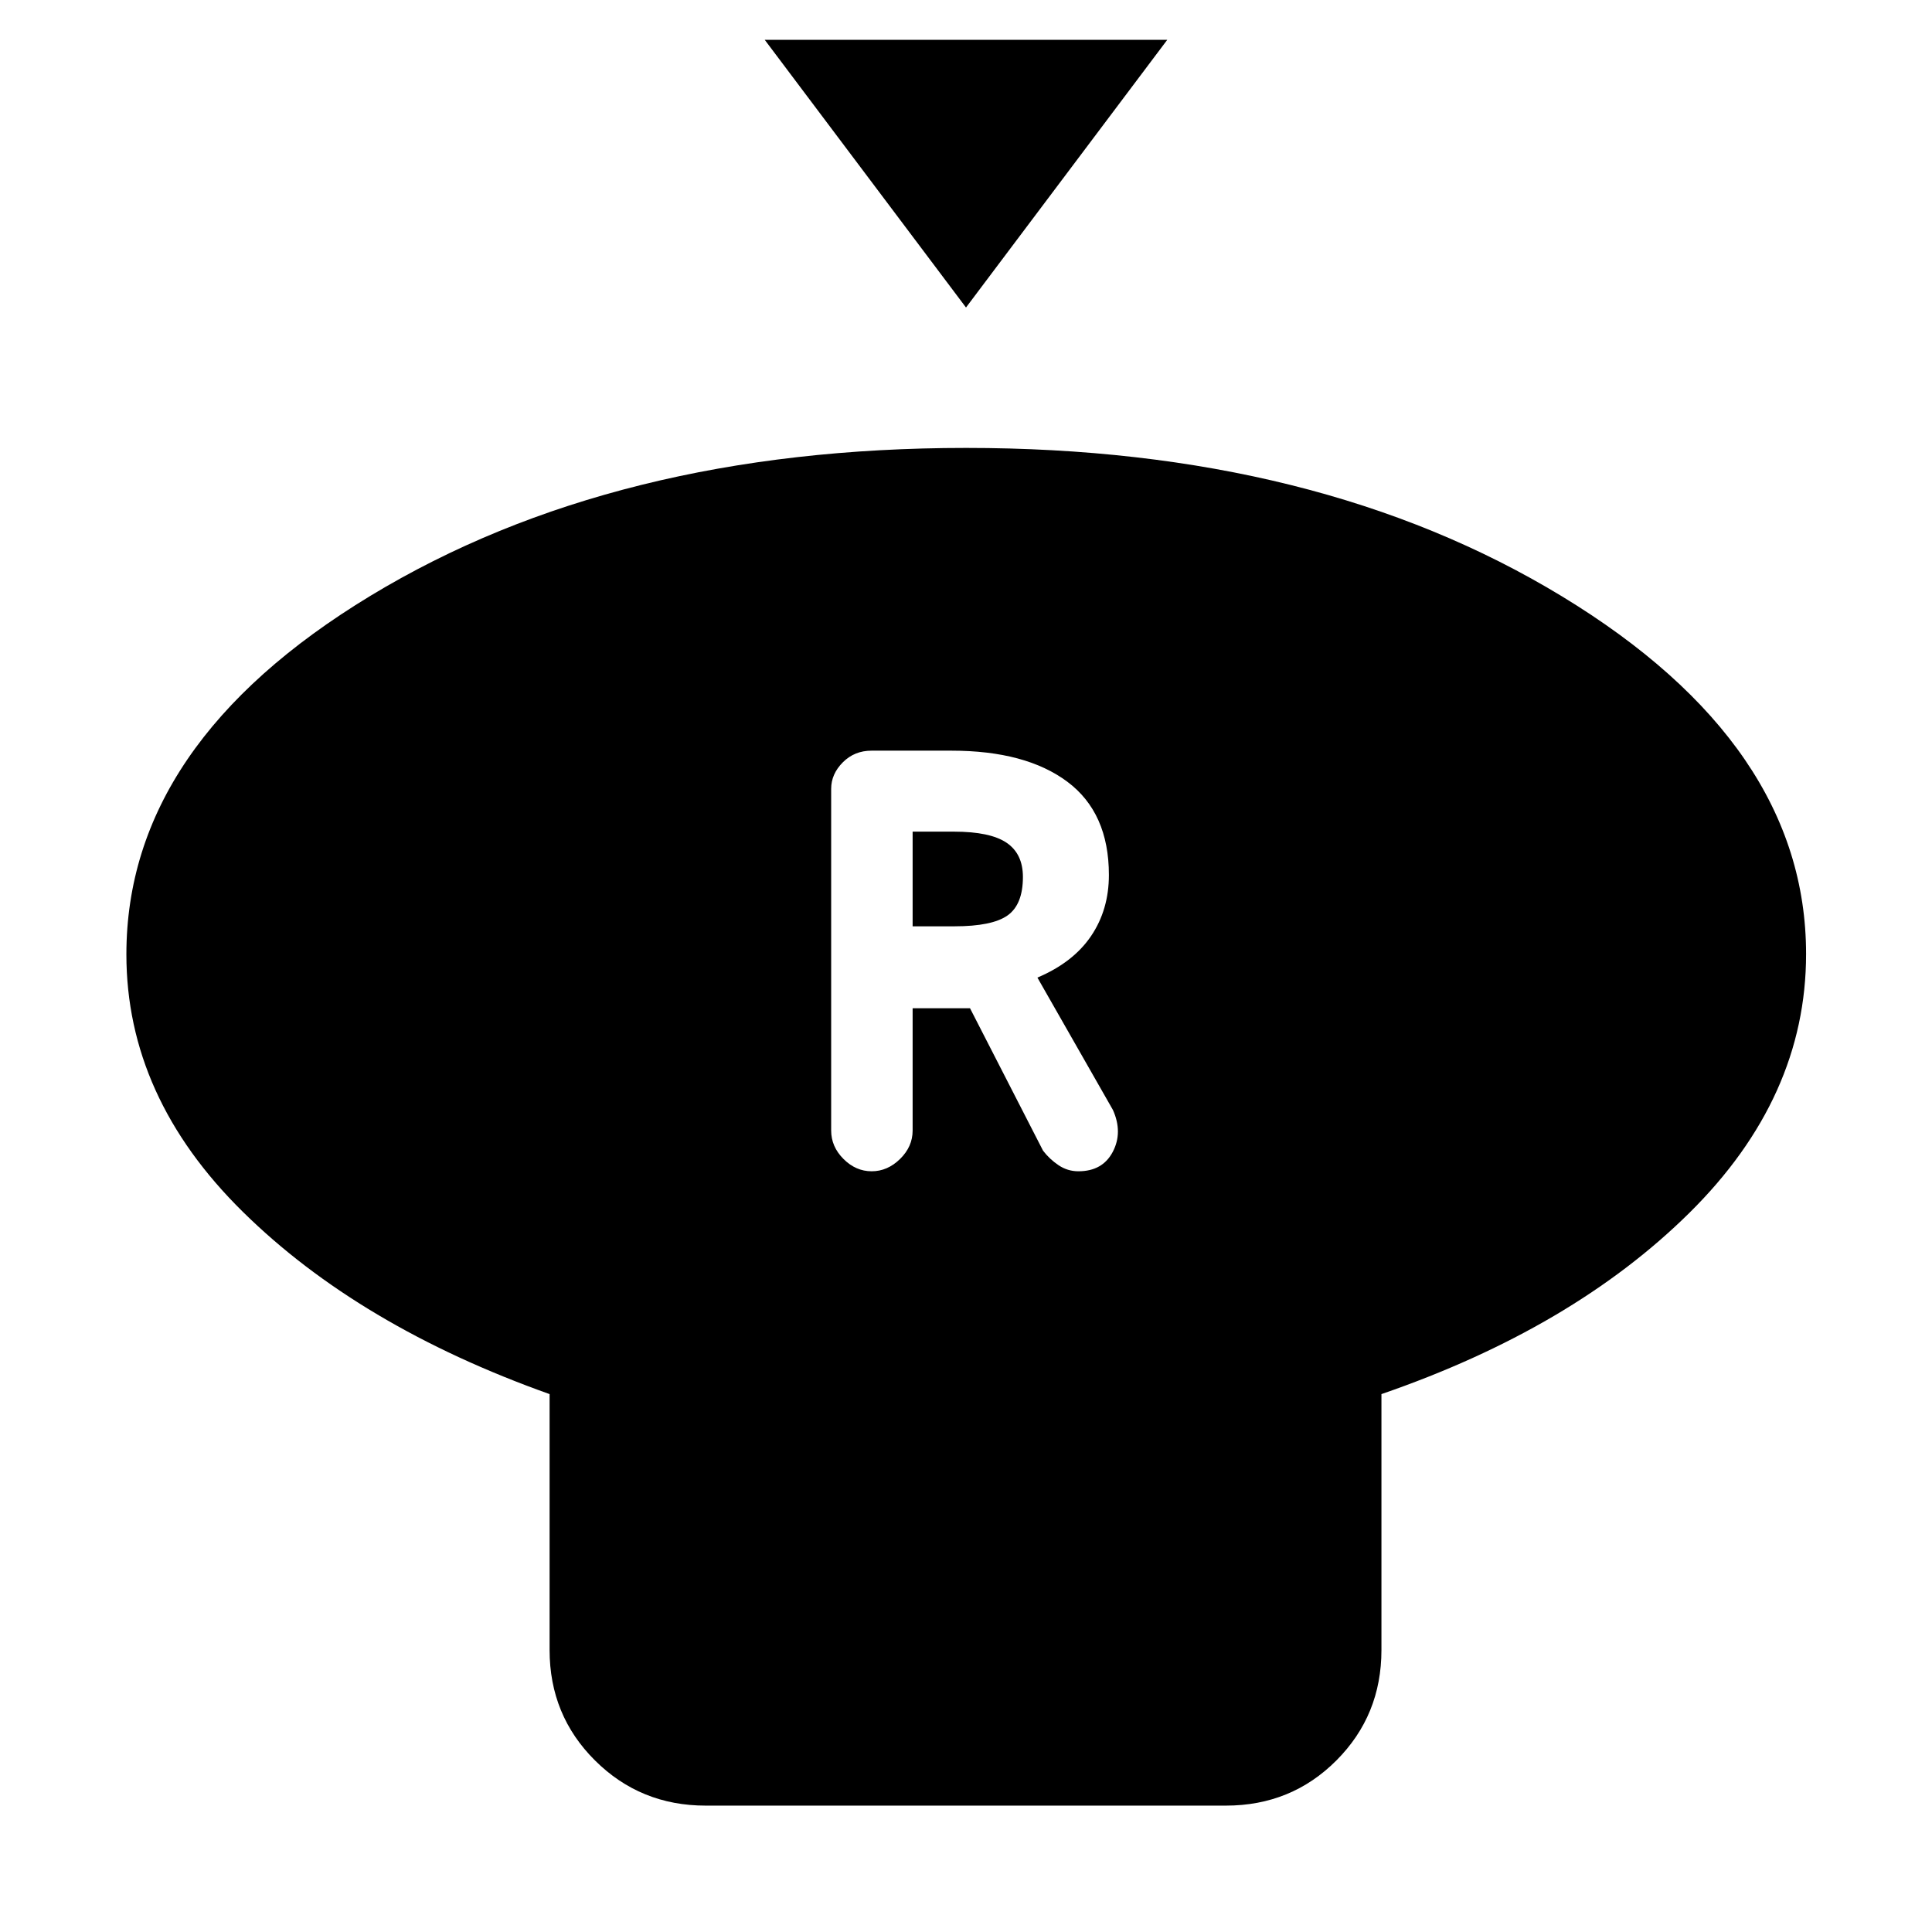 <svg xmlns="http://www.w3.org/2000/svg" height="48" viewBox="0 -960 960 960" width="48"><path d="m480-807.2-100-133h200l-100 133Zm206.43 539.92v127.17q0 32.43-22.39 54.87-22.39 22.44-54.91 22.44h-258.5q-32.42 0-54.98-22.44-22.56-22.44-22.56-54.87v-127.17Q178.33-301 120.57-357.95 62.8-414.89 62.8-485.77q0-104.71 121.3-178.19 121.3-73.47 295.96-73.47 174.66 0 296.02 73.72 121.35 73.73 121.35 177.75 0 71.33-58 128.64-58 57.32-153 90.04ZM433.12-378q7.88 0 14.12-6.12 6.24-6.12 6.24-14.12V-459H482l36.28 70.76Q521.52-384 526-381q4.47 3 9.85 3 12.02 0 17.08-9.66 5.07-9.66.07-20.82l-37.52-65.76q17.76-7.52 26.64-20.62 8.88-13.1 8.88-30.38 0-30.9-20.66-46.33T472.76-587h-39.68q-8.52 0-14.3 5.81-5.78 5.81-5.78 13.15v169.8q0 8 6.12 14.12 6.12 6.12 14 6.12Zm20.36-121.72v-47.04H474q18 0 26.14 5.5t8.14 17.01q0 13.72-7.64 19.13-7.64 5.4-26.4 5.4h-20.76Z"/></svg>